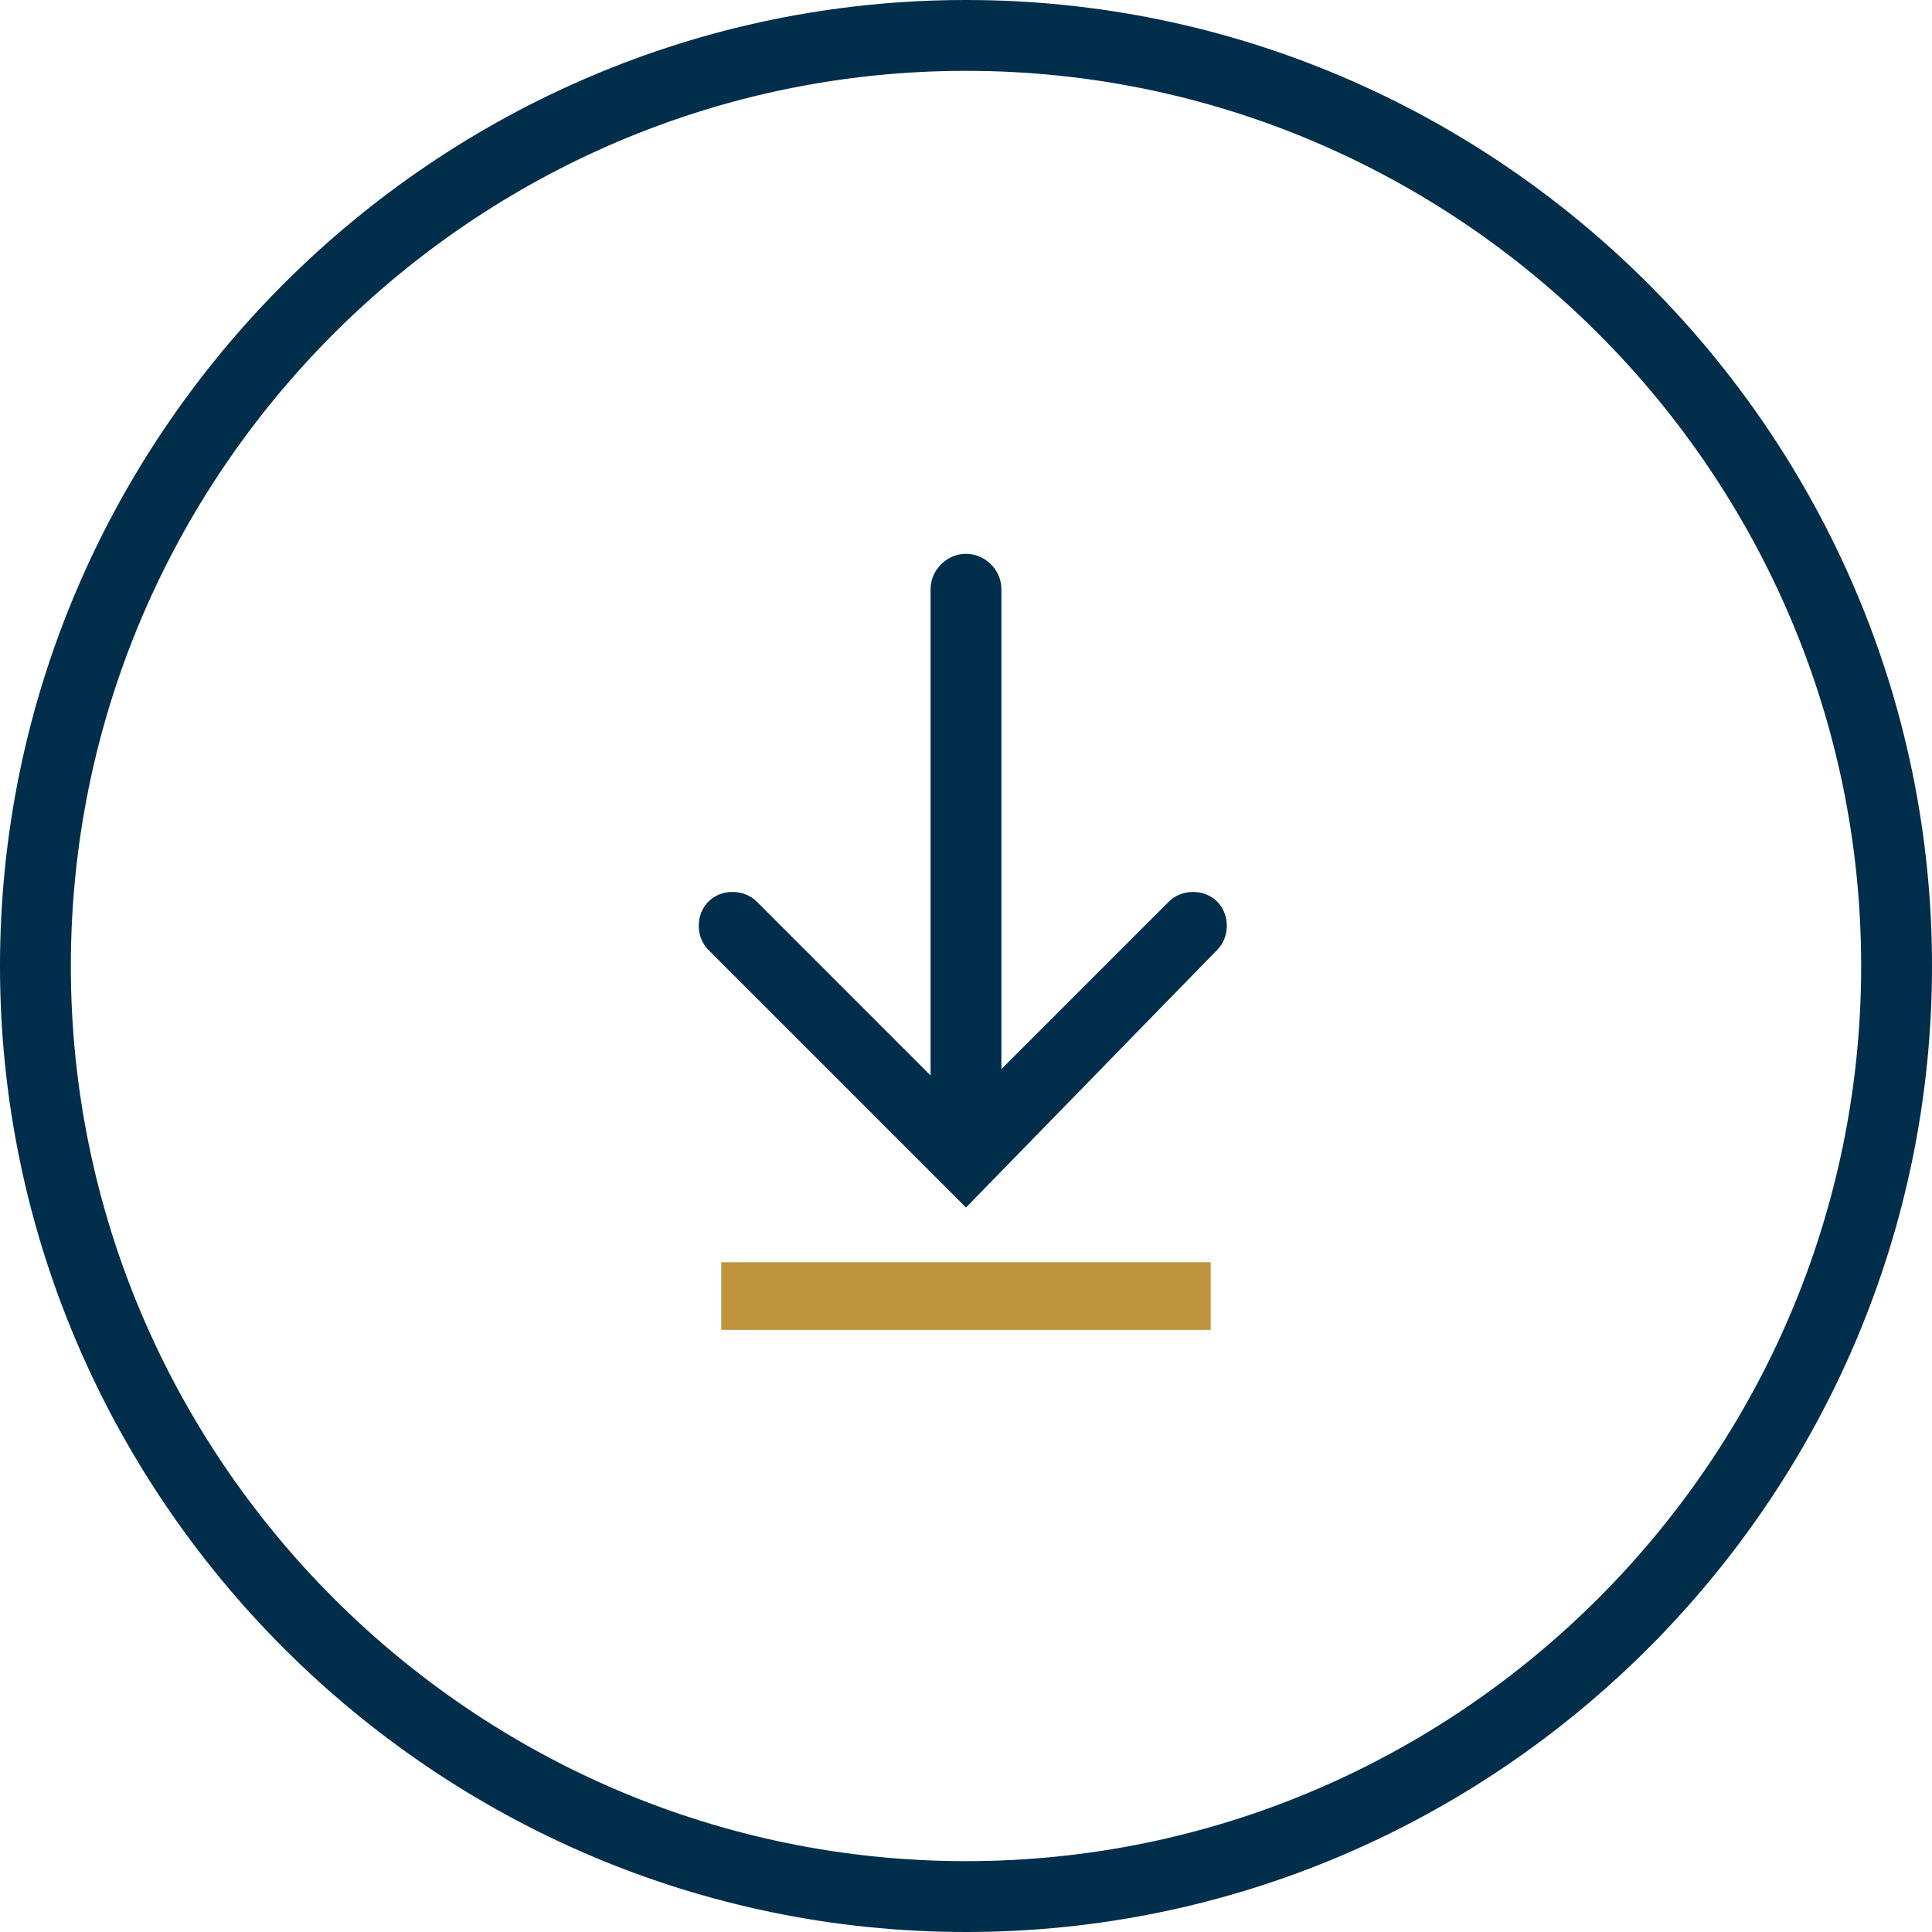 <?xml version="1.0" encoding="UTF-8" standalone="no"?>
<svg
   xmlns:dc="http://purl.org/dc/elements/1.1/"
   xmlns:cc="http://creativecommons.org/ns#"
   xmlns:rdf="http://www.w3.org/1999/02/22-rdf-syntax-ns#"
   xmlns:svg="http://www.w3.org/2000/svg"
   xmlns="http://www.w3.org/2000/svg"
   height="60"
   width="60"
   xml:space="preserve"
   viewBox="0 0 60 60"
   id="icon-download"
   version="1.1"><defs
   id="defs13" />
<style
   id="style2"
   type="text/css">
	#icon-download .st0{fill:#BD943C;}
	#icon-download .st1{fill:#002E4B;}
</style>
<g
   id="g8">
	<rect
   style="fill:#bd943c"
   height="2.1"
   width="15.2"
   class="st0"
   y="39.2"
   x="22.4"
   id="XMLID_32_" />
	<path
   style="fill:#002e4b"
   d="M 30,60 C 13.5,60 0,46.5 0,30 0,13.5 13.5,0 30,0 46.5,0 60,13.5 60,30 60,46.5 46.5,60 30,60 Z M 30,2.2 C 14.7,2.2 2.2,14.7 2.2,30 2.2,45.3 14.7,57.8 30,57.8 45.3,57.8 57.8,45.3 57.8,30 57.8,14.7 45.3,2.2 30,2.2 Z"
   class="st1"
   id="XMLID_4_" />
	<path
   style="fill:#002e4b"
   d="m 30,34.8 c -0.6,0 -1.1,-0.5 -1.1,-1.1 V 18.3 c 0,-0.6 0.5,-1.1 1.1,-1.1 0.6,0 1.1,0.5 1.1,1.1 v 15.5 c 0,0.6 -0.5,1 -1.1,1 z"
   class="st1"
   id="XMLID_3_" />
	<path
   style="fill:#002e4b"
   d="m 30,37.5 -8,-8 c -0.4,-0.4 -0.4,-1.1 0,-1.5 0.4,-0.4 1.1,-0.4 1.5,0 l 6.4,6.4 6.4,-6.4 c 0.4,-0.4 1.1,-0.4 1.5,0 0.4,0.4 0.4,1.1 0,1.5 z"
   class="st1"
   id="XMLID_2_" />
</g>
</svg>